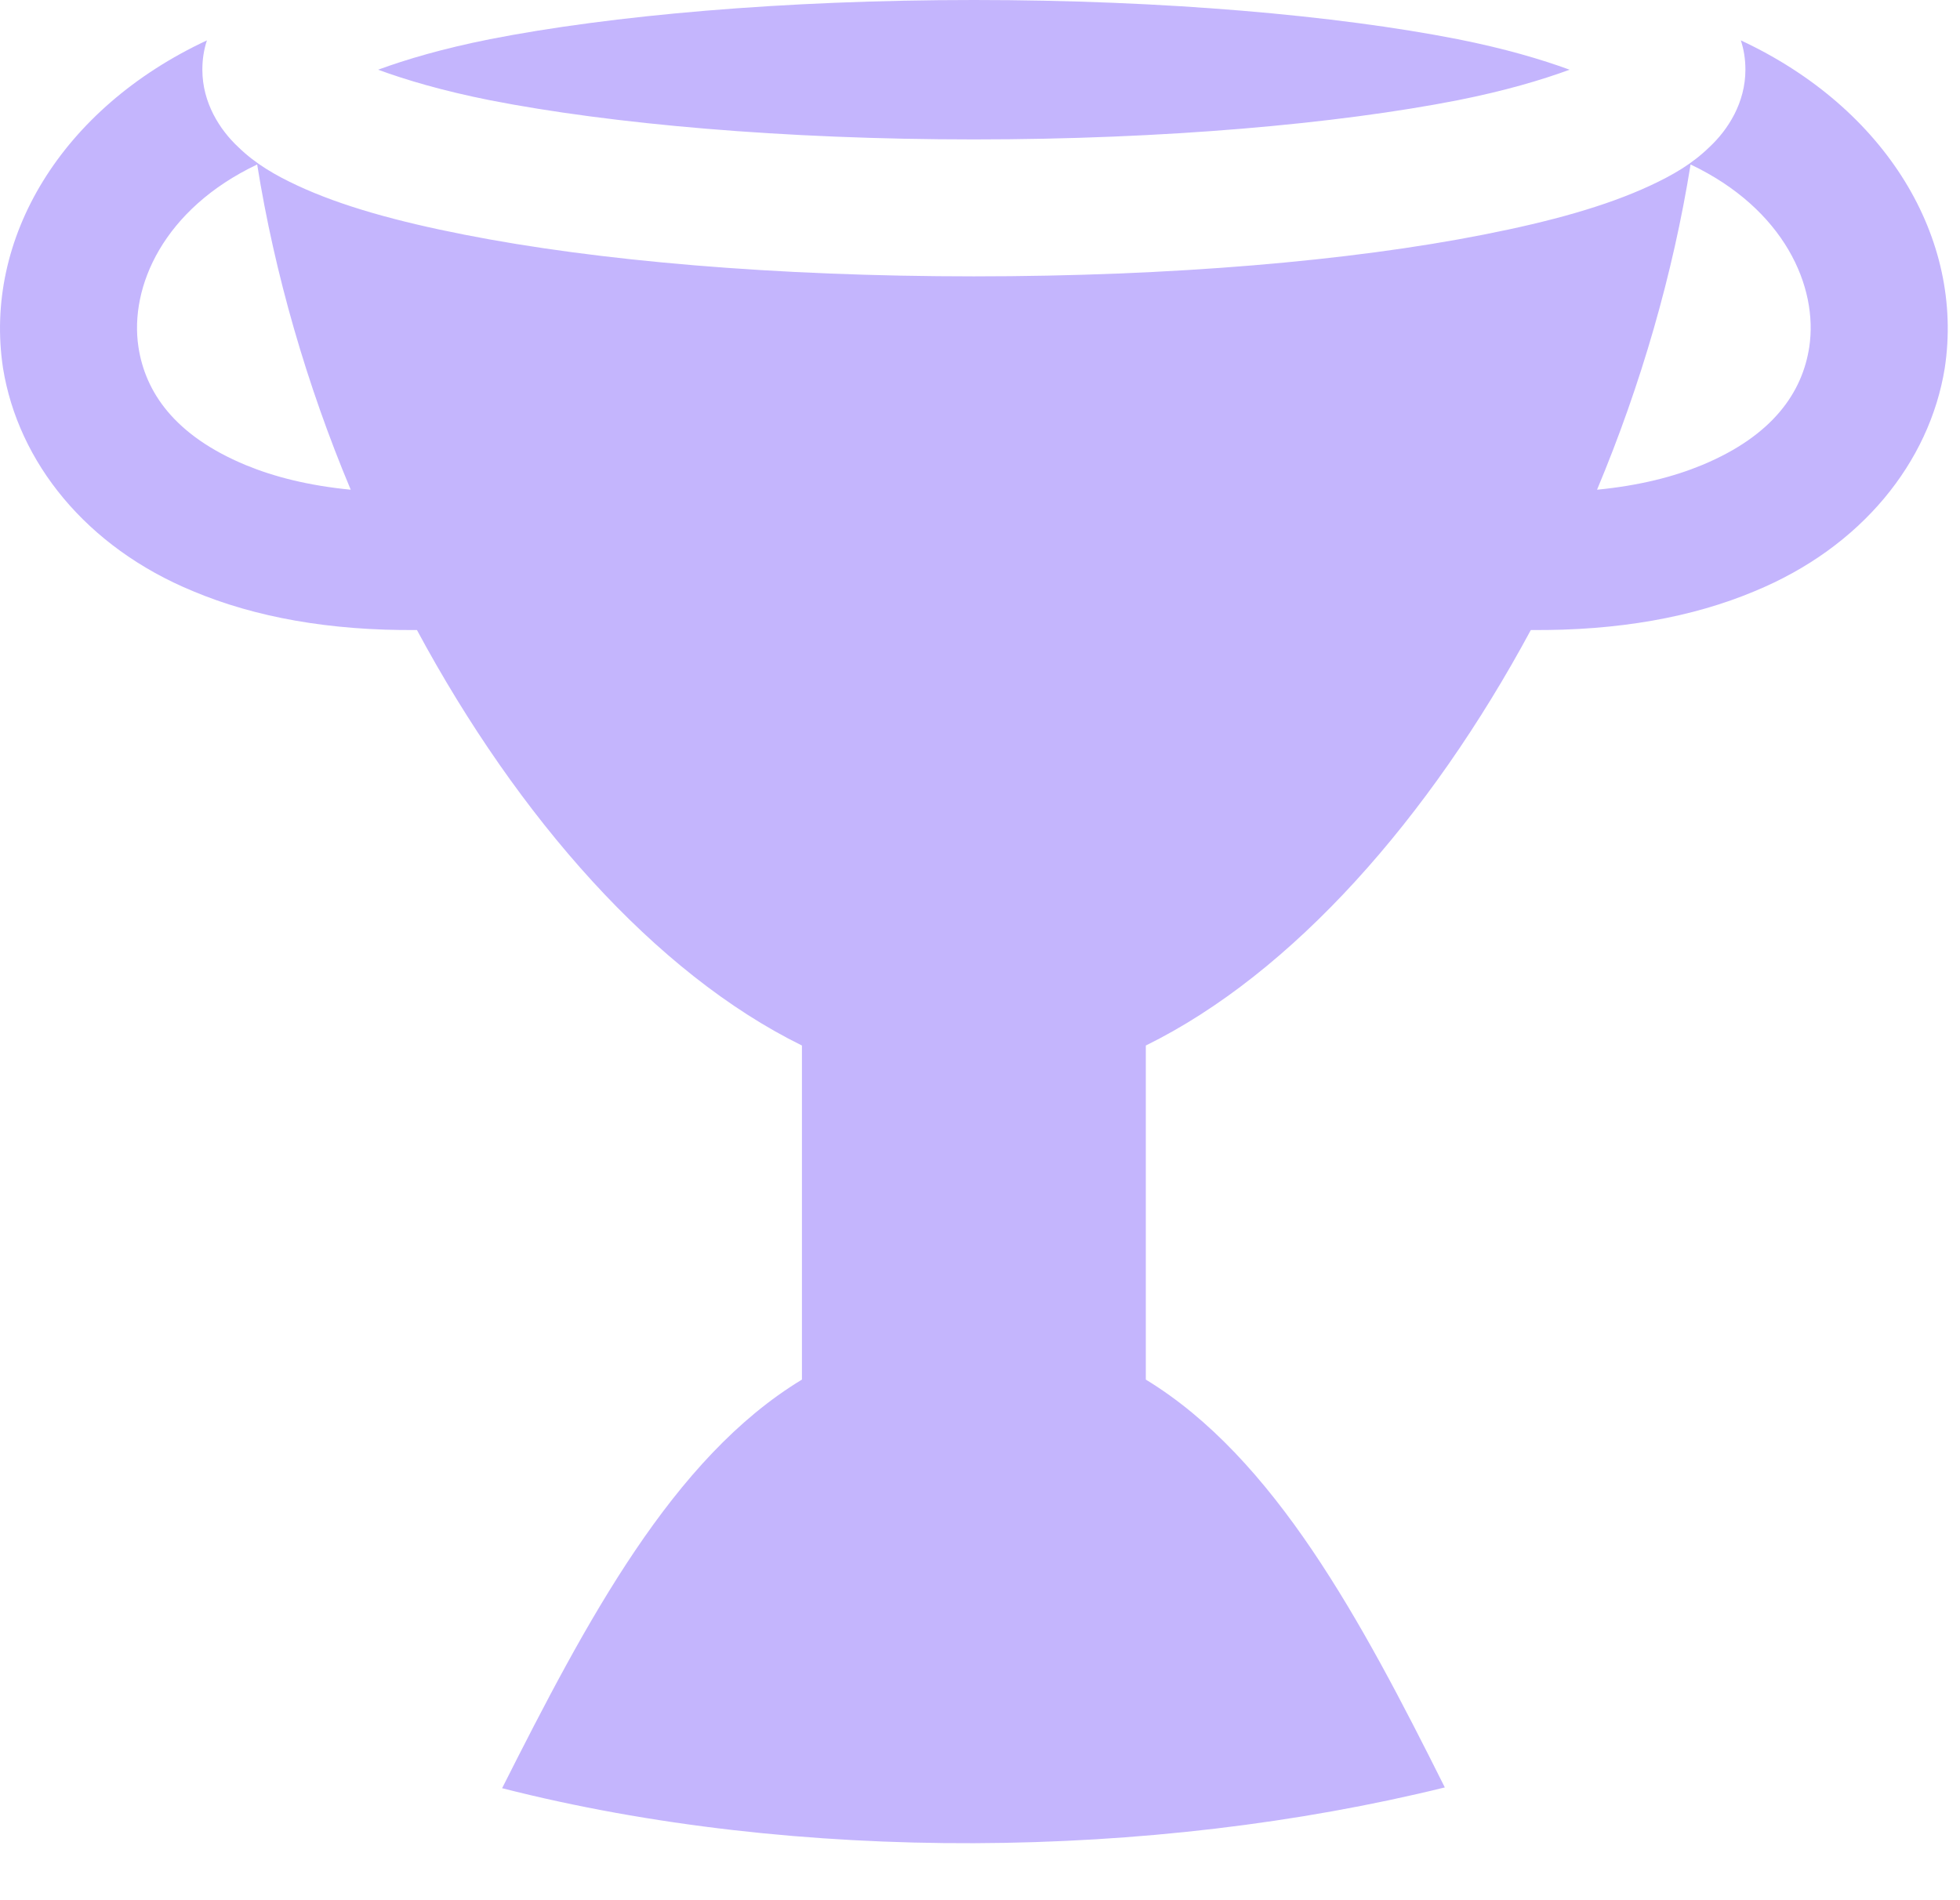 <svg width="33" height="32" viewBox="0 0 33 32" fill="none" xmlns="http://www.w3.org/2000/svg">
<path d="M16.397 0C13.194 0 10.286 0.26 8.249 0.66C7.455 0.818 6.84 1 6.366 1.174C6.84 1.348 7.455 1.53 8.249 1.688C10.286 2.087 13.194 2.348 16.397 2.348C19.599 2.348 22.507 2.087 24.544 1.688C25.338 1.53 25.953 1.348 26.427 1.174C25.953 1 25.338 0.818 24.544 0.66C22.507 0.26 19.599 0 16.397 0ZM3.484 0.68C1.037 1.821 -0.282 4.015 0.051 6.201C0.307 7.78 1.447 9.214 3.253 9.957C4.291 10.393 5.547 10.623 7.02 10.61C8.723 13.775 11.029 16.39 13.502 17.607V23.233C11.324 24.552 9.876 27.295 8.454 30.114C13.425 31.383 19.382 31.319 24.326 30.101C22.917 27.282 21.457 24.552 19.292 23.233V17.607C21.764 16.39 24.07 13.775 25.774 10.61C27.247 10.623 28.503 10.393 29.54 9.957C31.346 9.214 32.487 7.78 32.743 6.201C33.076 4.015 31.756 1.821 29.31 0.68C29.361 0.834 29.387 0.998 29.387 1.174C29.387 1.731 29.092 2.187 28.784 2.474C28.49 2.762 28.157 2.952 27.785 3.125C27.042 3.471 26.107 3.73 24.98 3.951C22.738 4.394 19.727 4.654 16.397 4.654C13.066 4.654 10.056 4.394 7.814 3.951C6.687 3.73 5.751 3.471 5.008 3.125C4.637 2.952 4.304 2.762 4.009 2.474C3.702 2.187 3.407 1.731 3.407 1.174C3.407 0.998 3.433 0.834 3.484 0.68ZM4.33 2.77C4.624 4.608 5.162 6.475 5.905 8.247C5.188 8.177 4.611 8.028 4.137 7.832C2.933 7.332 2.446 6.598 2.331 5.845C2.177 4.828 2.754 3.519 4.33 2.77ZM28.464 2.77C30.04 3.519 30.616 4.828 30.462 5.845C30.347 6.598 29.86 7.332 28.656 7.832C28.182 8.028 27.606 8.177 26.889 8.247C27.631 6.475 28.169 4.608 28.464 2.77Z" fill="#C4B5FD"/>
</svg>
